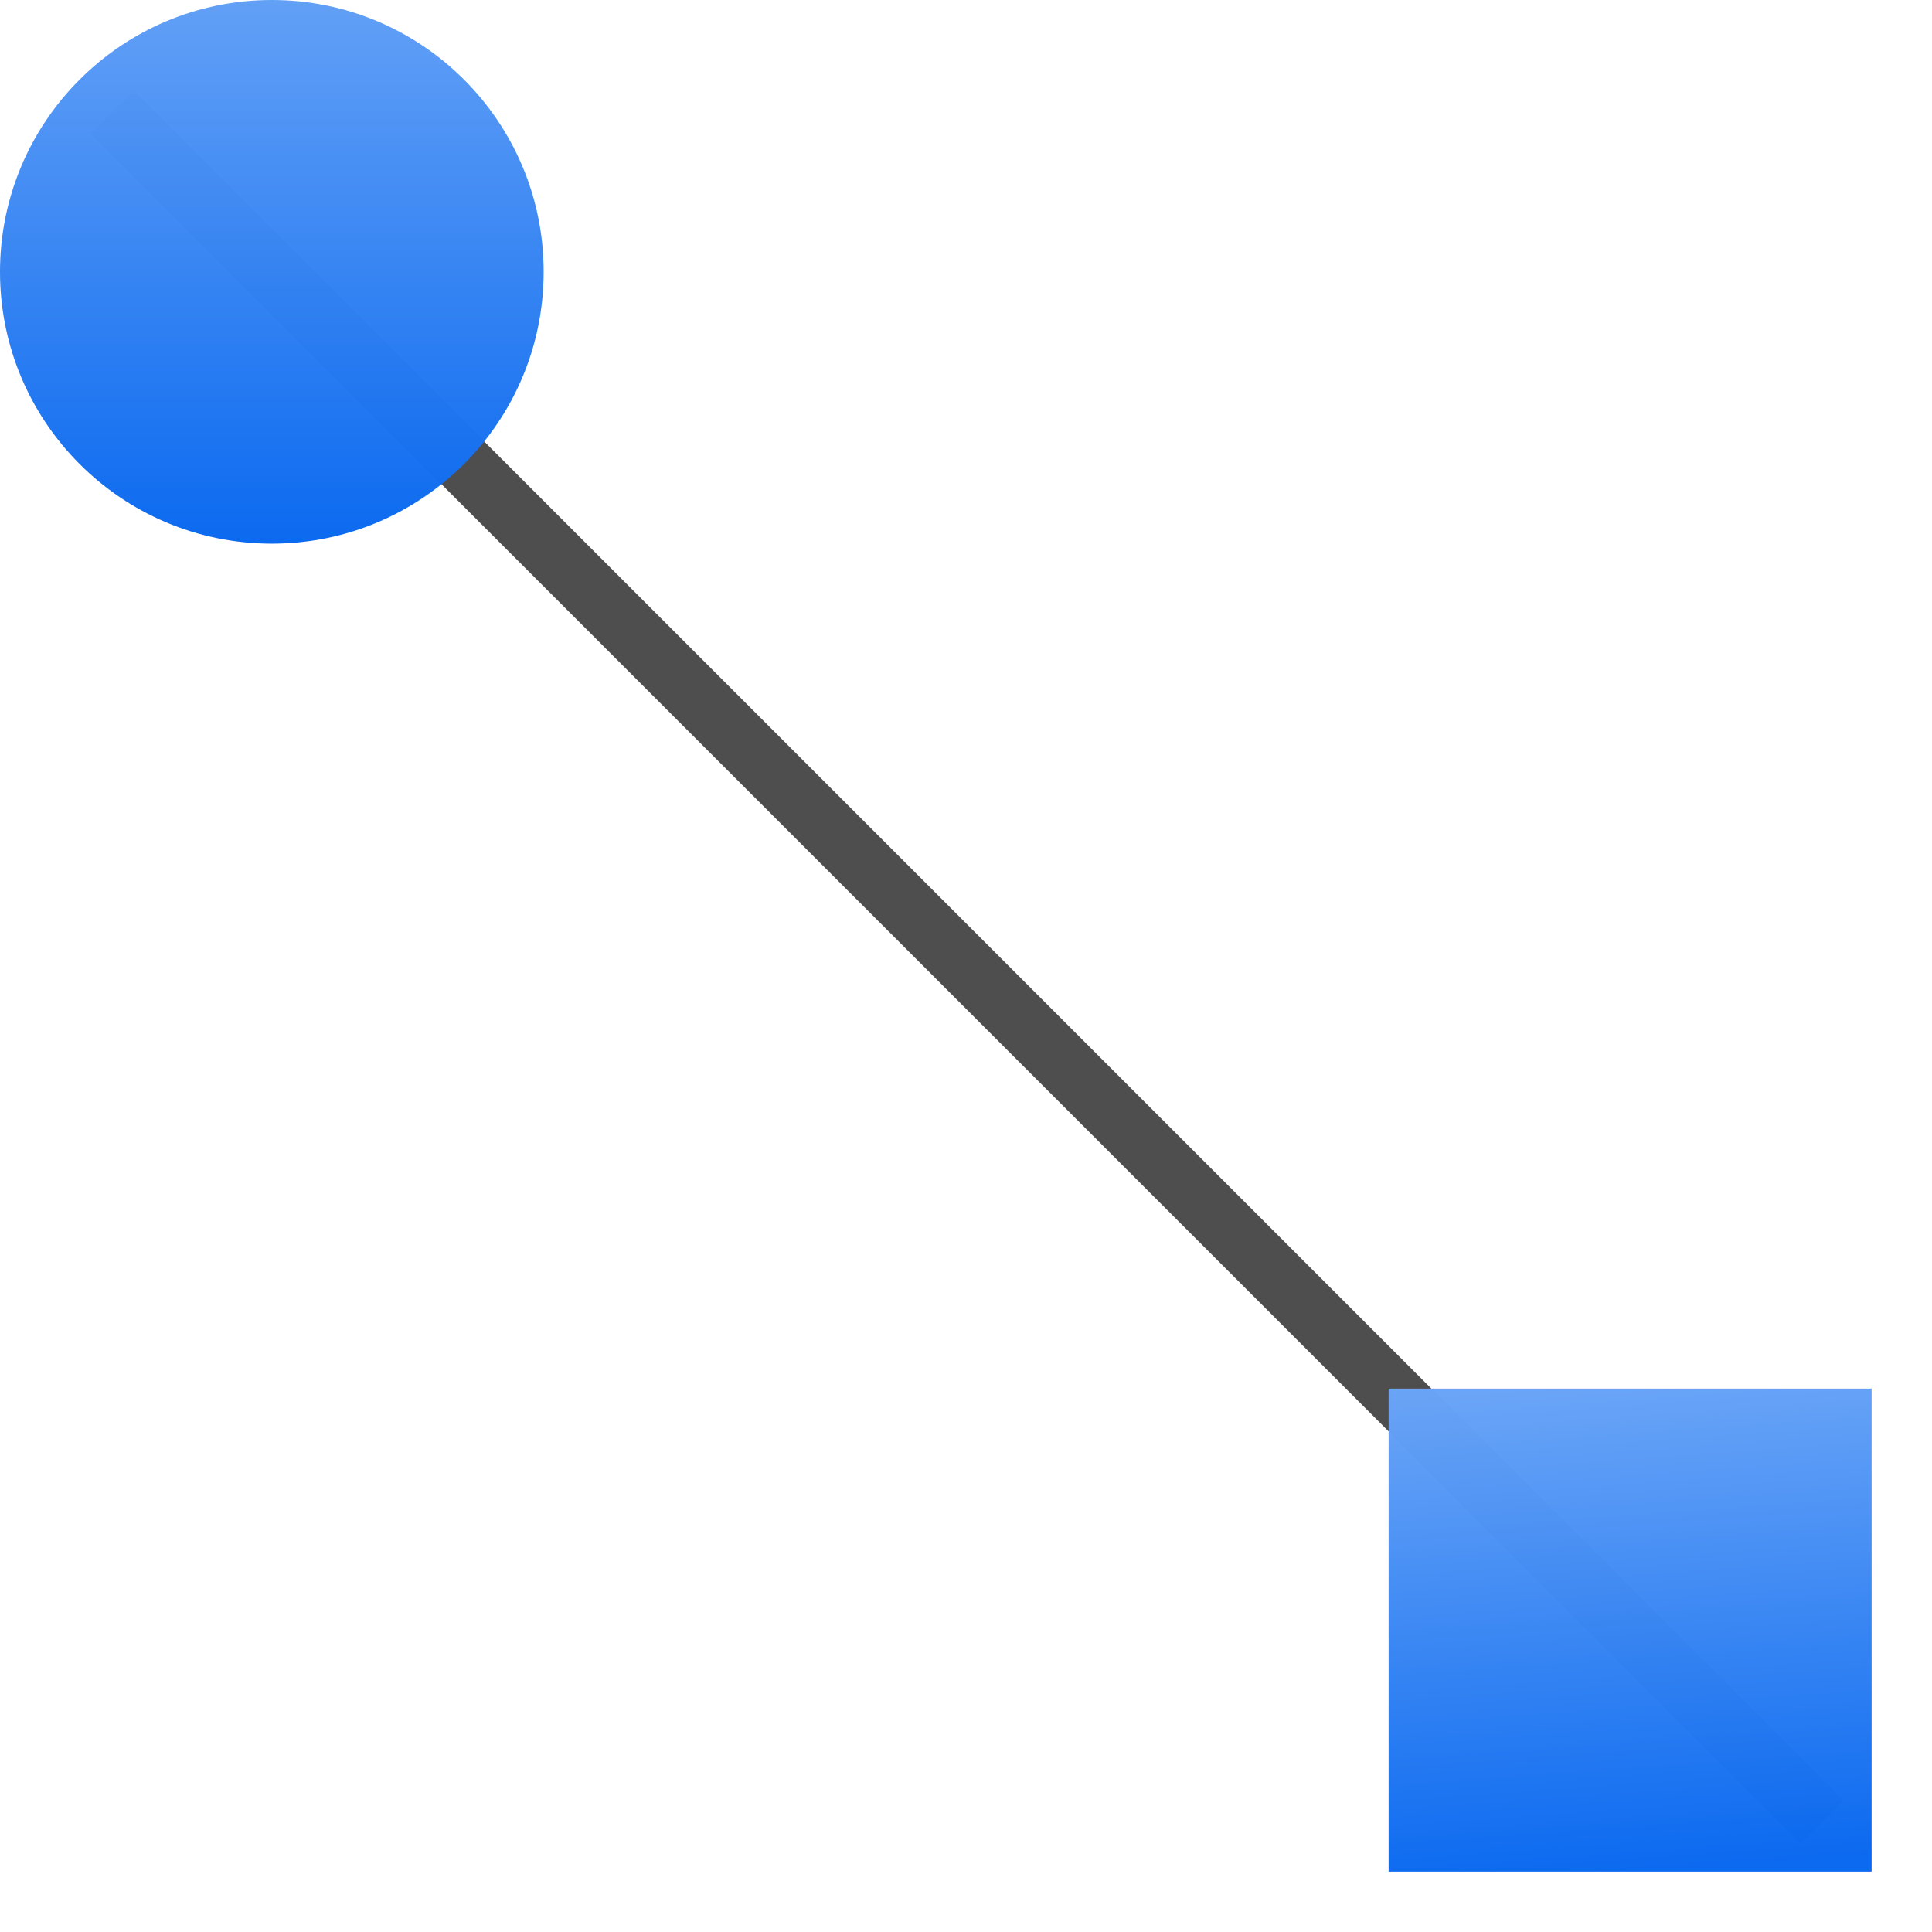 <svg height="32" width="32" xmlns="http://www.w3.org/2000/svg" xmlns:xlink="http://www.w3.org/1999/xlink"><linearGradient id="a"><stop offset="0" stop-color="#0968ef"/><stop offset="1" stop-color="#aecffc"/></linearGradient><linearGradient id="b" gradientUnits="userSpaceOnUse" x1="-108" x2="-104" xlink:href="#a" y1="-124" y2="-68"/><linearGradient id="c" gradientUnits="userSpaceOnUse" x1="-16" x2="-16" xlink:href="#a" y1="36" y2="-32"/><path d="m-170.51-2h160v4h-160z" fill="#4d4d4d" opacity=".99" transform="matrix(-.177 -.177 .177 -.177 0 0)"/><path d="m-124-124h32v32h-32z" fill="url(#b)" opacity=".99" transform="scale(-.25)"/><circle cx="-18.009" cy="18.009" fill="url(#c)" opacity=".99" r="18.009" transform="scale(-.25 .25)"/></svg>